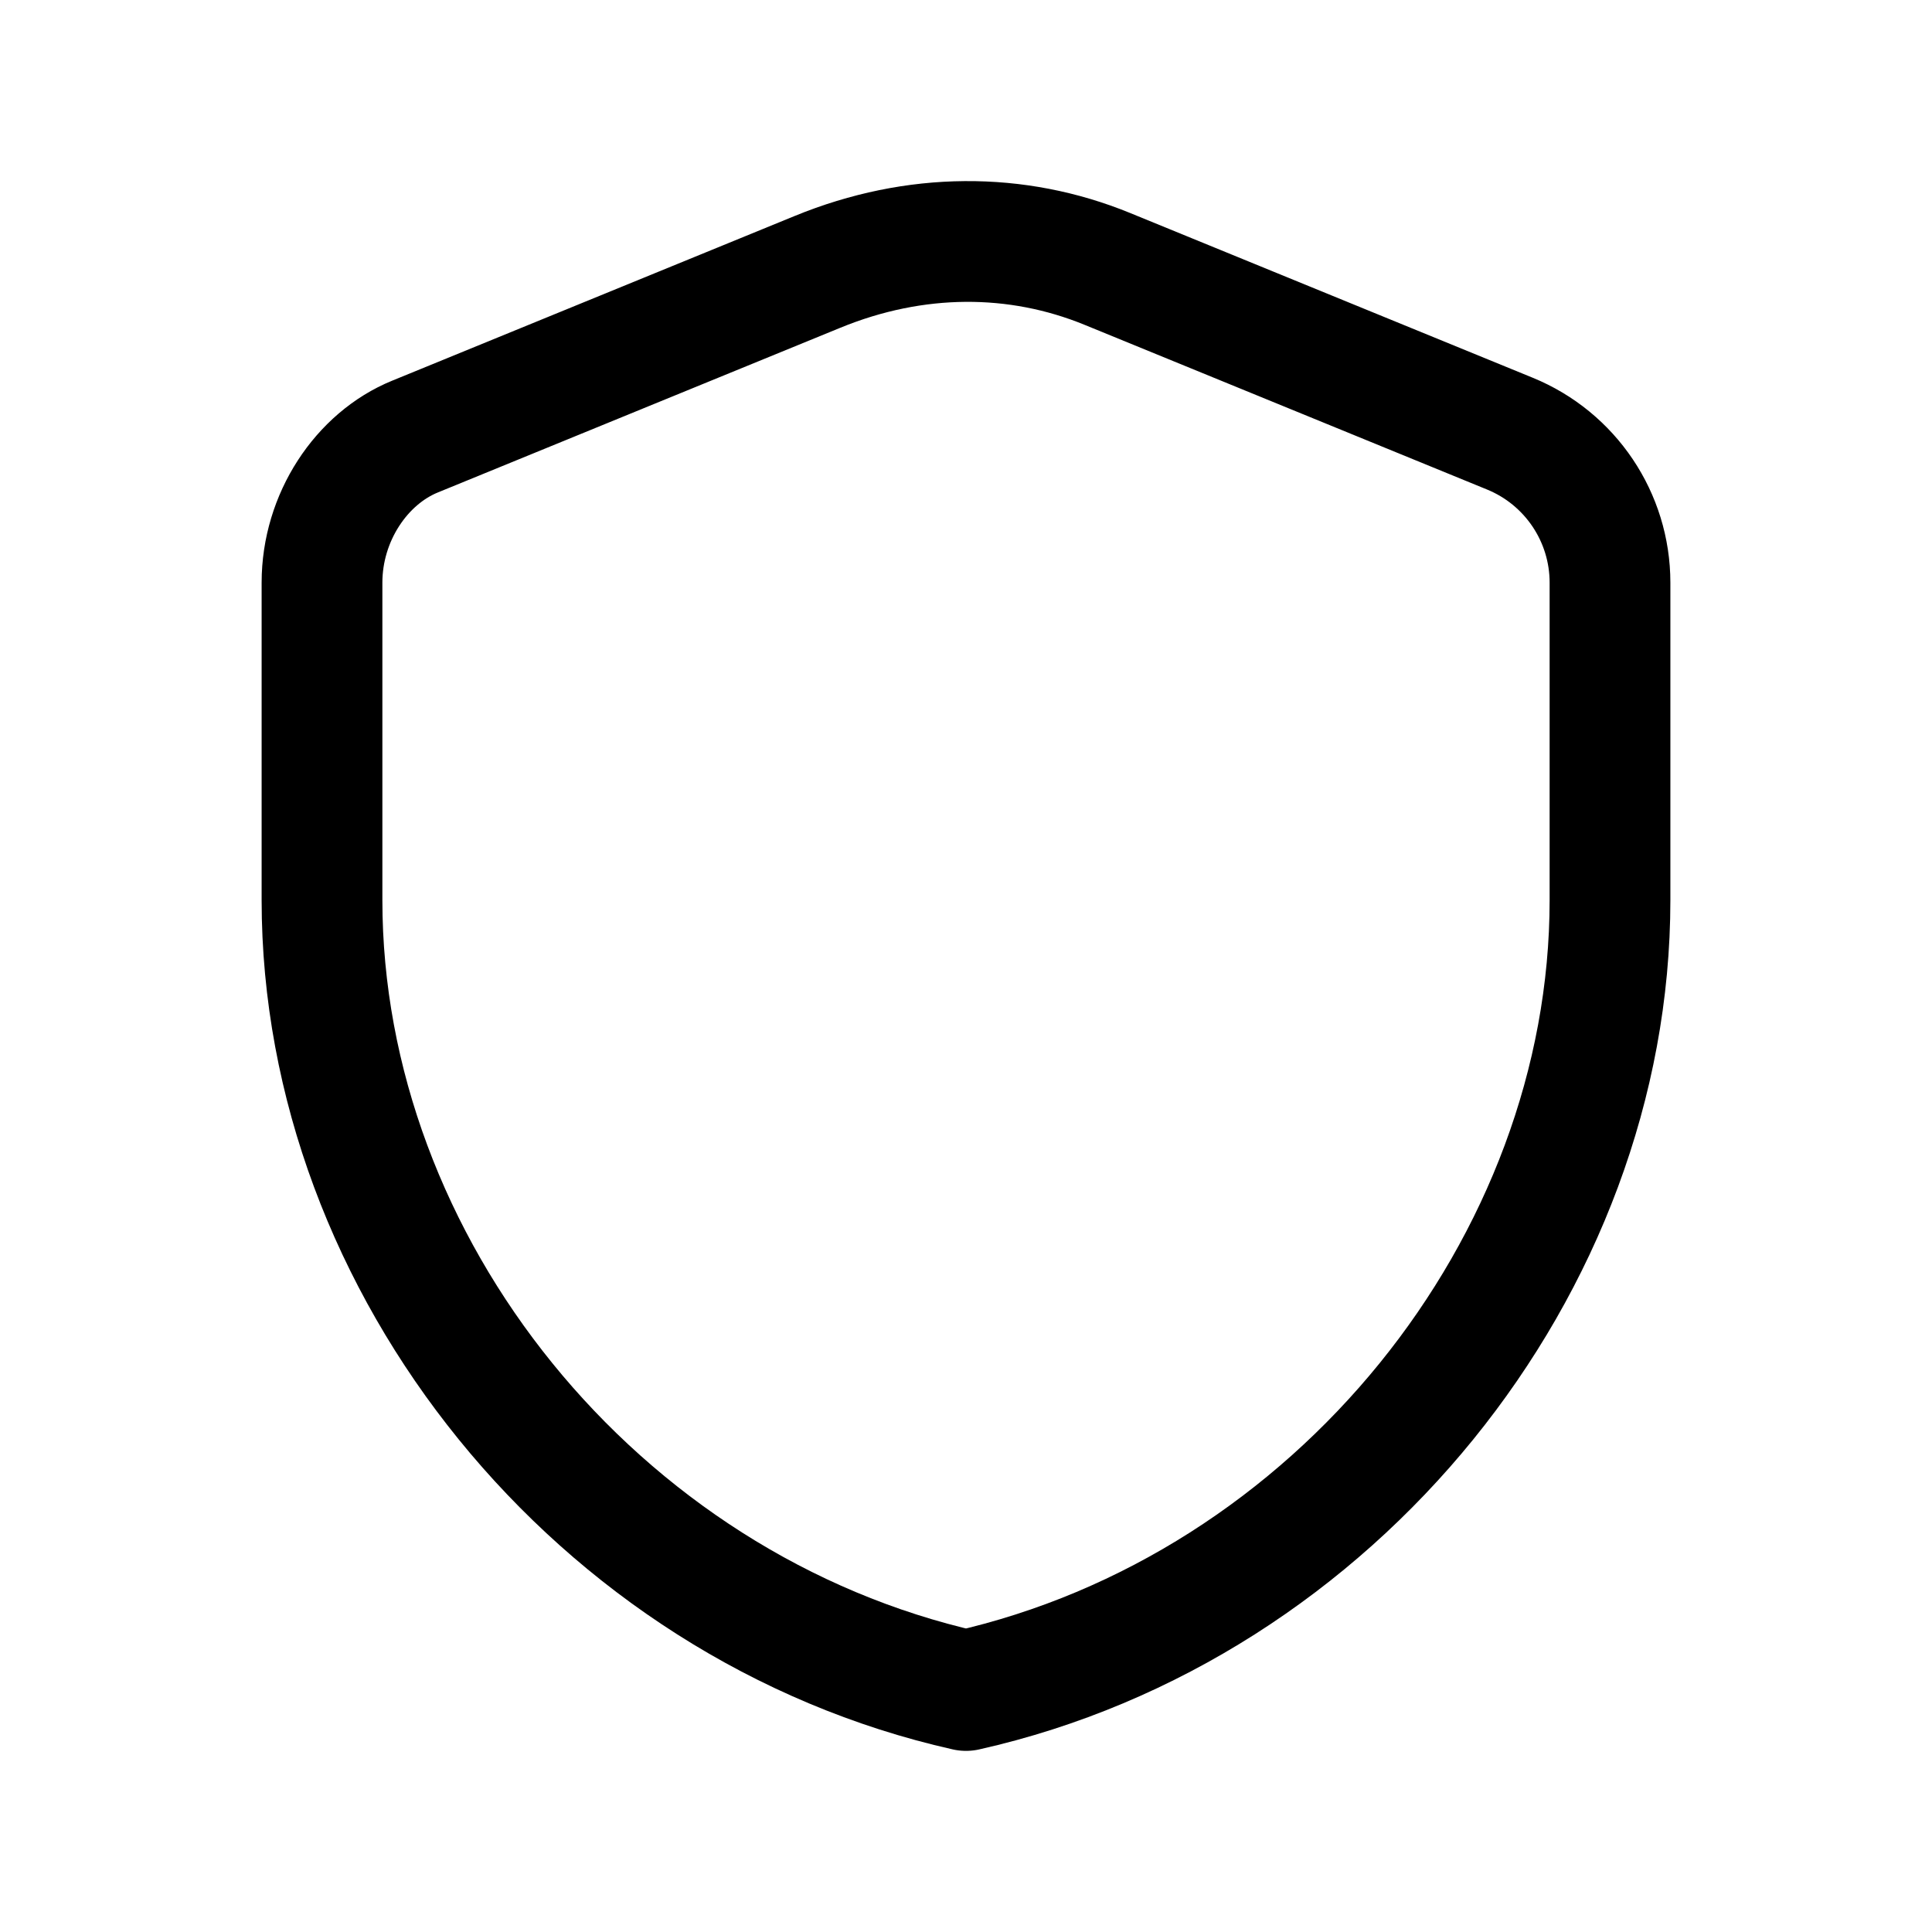 <svg width="24" height="24" viewBox="0 0 24 24" fill="none" xmlns="http://www.w3.org/2000/svg">
<g clip-path="url(#clip0_50_17147)">
<path d="M20 11.182C20 15.723 16.587 19.969 12 21C7.413 19.969 4 15.723 4 11.182V7.238C4 6.426 4.491 5.694 5.156 5.423L10.156 3.377C11.369 2.88 12.631 2.88 13.757 3.341L18.757 5.387C19.509 5.695 20 6.426 20 7.238V11.182Z" stroke="black" stroke-width="1.5" stroke-linecap="round" stroke-linejoin="round"/>
</g>
<defs>
<clipPath id="clip0_50_17147">
<rect width="24" height="24" fill="white"/>
</clipPath>
</defs>
</svg>
